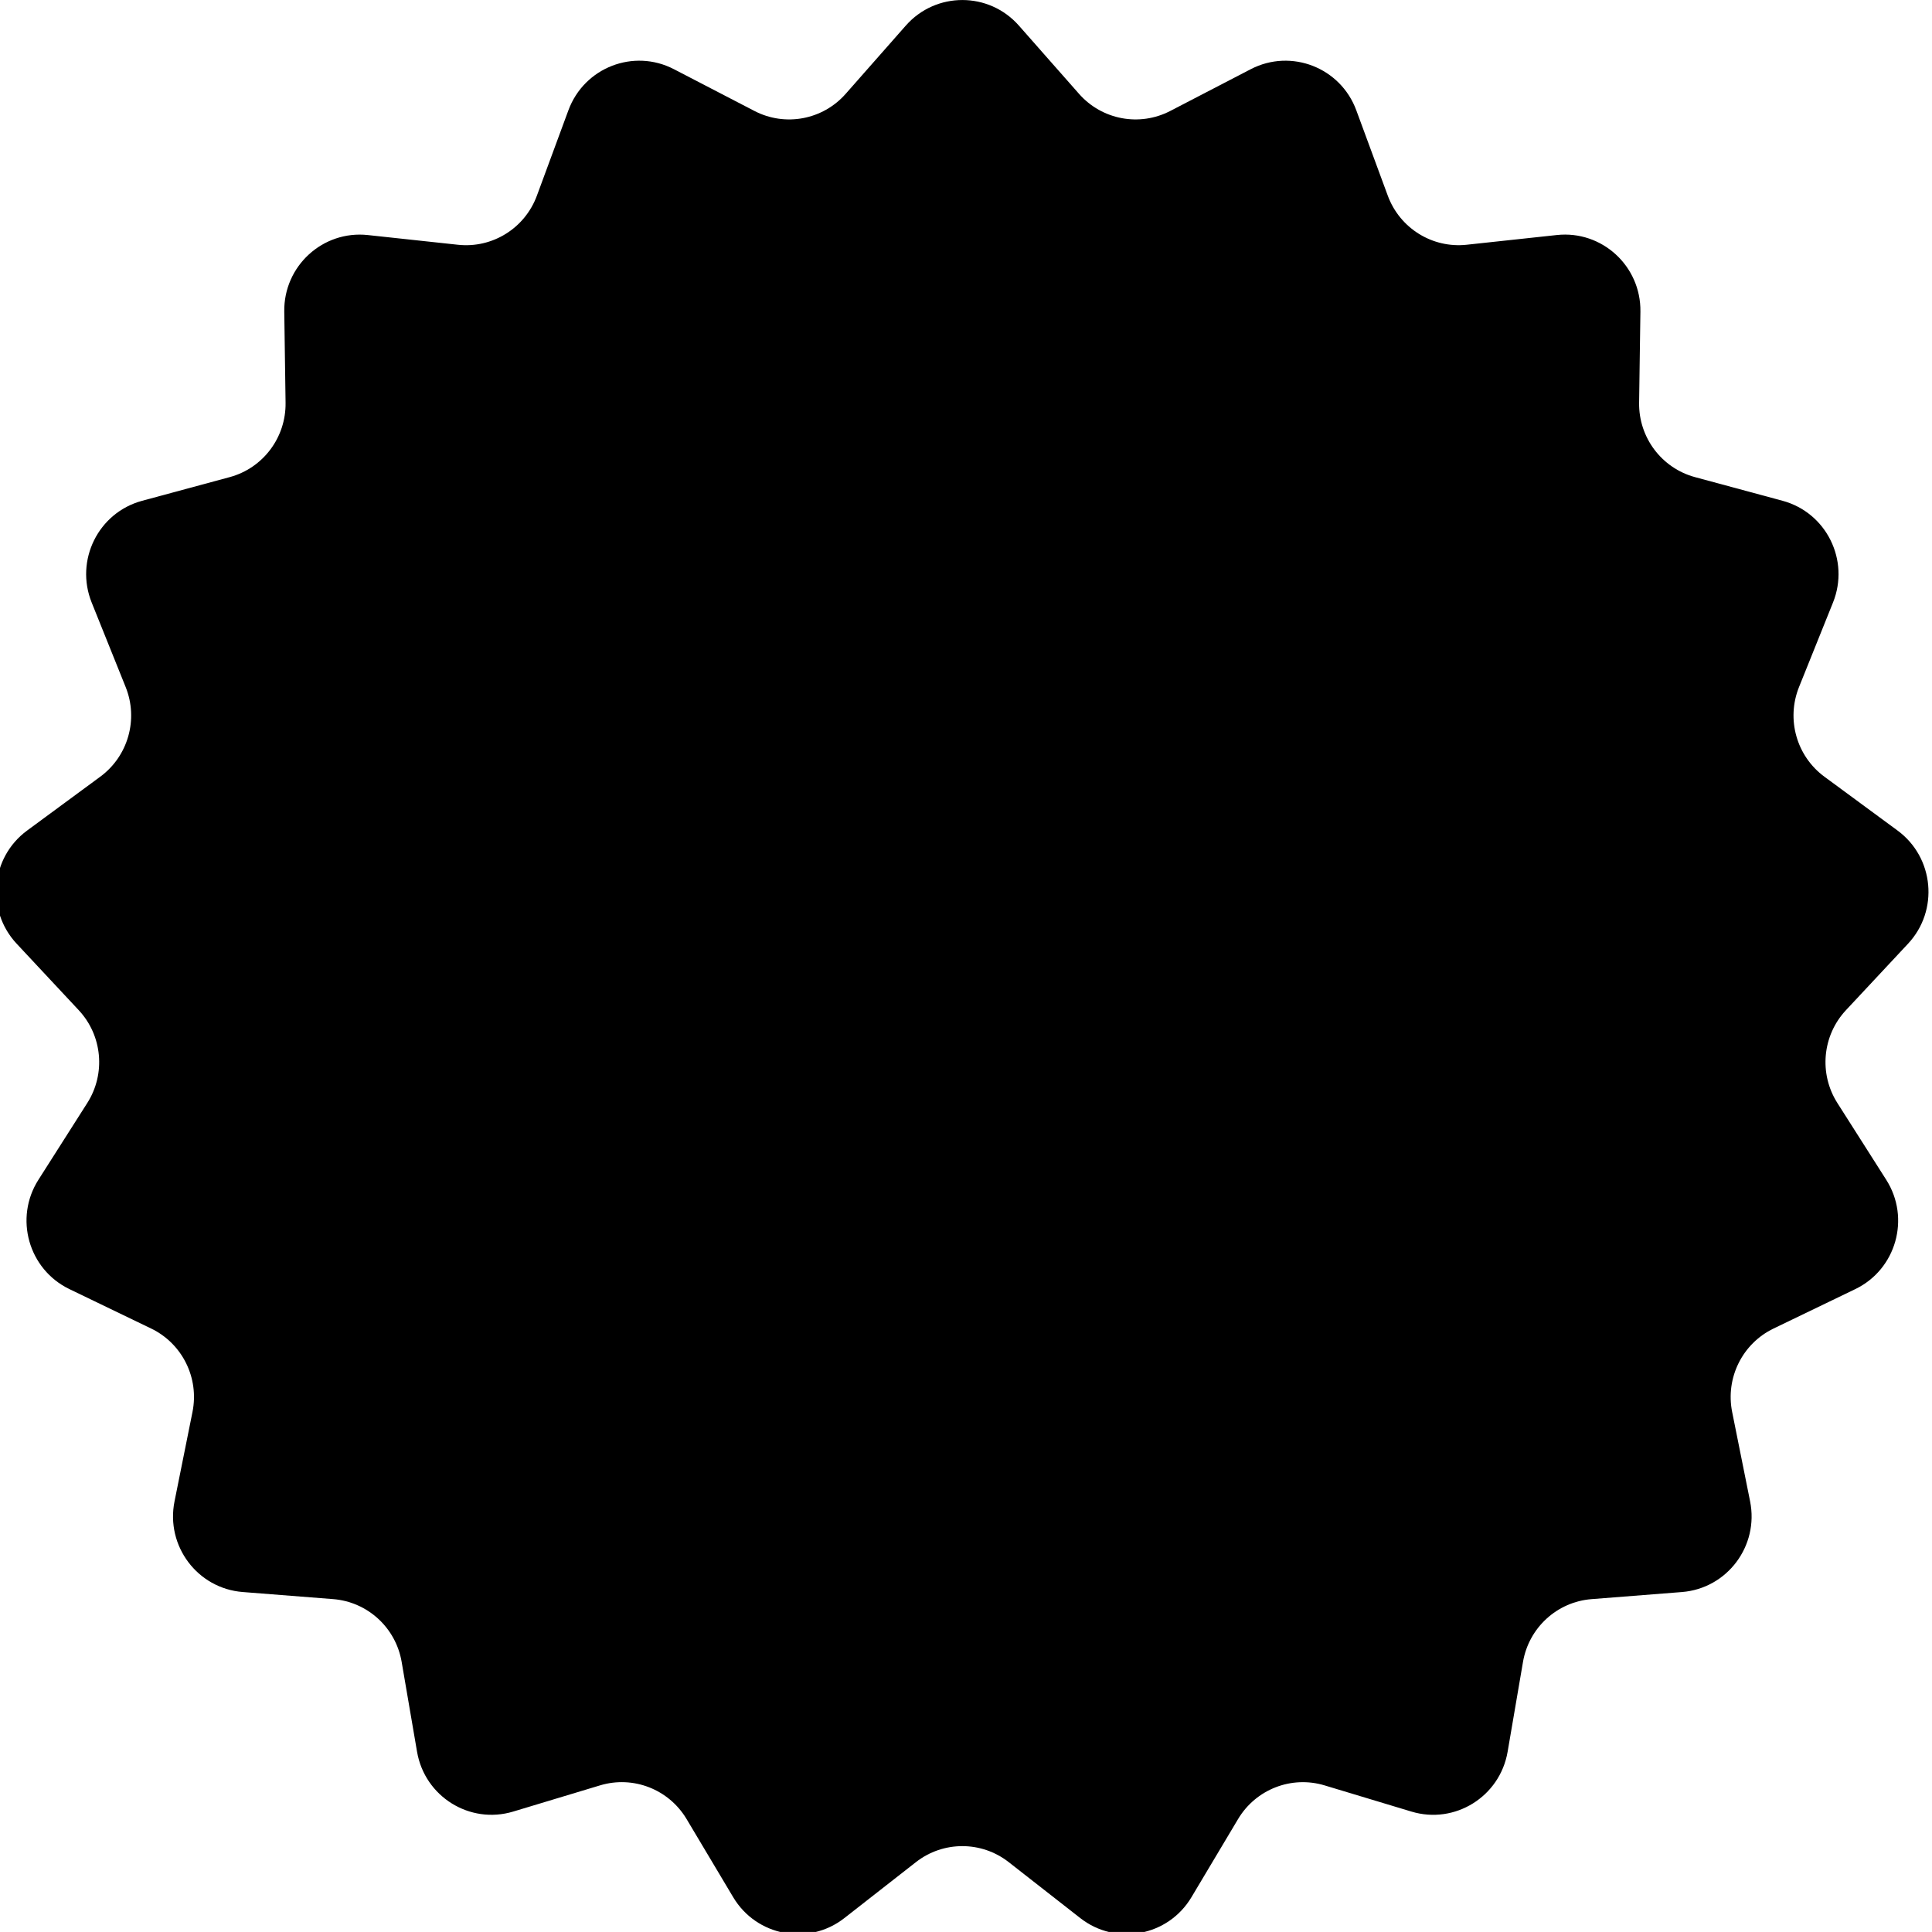 <?xml version="1.0" encoding="UTF-8" standalone="no"?>
<!DOCTYPE svg PUBLIC "-//W3C//DTD SVG 1.1//EN" "http://www.w3.org/Graphics/SVG/1.1/DTD/svg11.dtd">
<svg width="100%" height="100%" viewBox="0 0 80 80" version="1.1" xmlns="http://www.w3.org/2000/svg" xmlns:xlink="http://www.w3.org/1999/xlink" xml:space="preserve" xmlns:serif="http://www.serif.com/" style="fill-rule:evenodd;clip-rule:evenodd;stroke-linejoin:round;stroke-miterlimit:2;">
    <g id="Mesa-de-trabajo1" serif:id="Mesa de trabajo1" transform="matrix(0.983,0,0,1.104,0,0)">
        <rect x="0" y="0" width="81.37" height="72.462" style="fill:none;"/>
        <clipPath id="_clip1">
            <rect x="0" y="0" width="81.37" height="72.462"/>
        </clipPath>
        <g clip-path="url(#_clip1)">
            <g transform="matrix(0.133,0,0,0.119,-0.16,-0.142)">
                <g>
                    <path d="M241.819,320.606L271.596,320.606L256.707,277.252L241.819,320.606Z" style="fill-rule:nonzero;"/>
                    <path d="M605.516,298.642C615.345,288.172 613.792,271.459 602.207,262.973L579.036,246.001C570.205,239.53 566.89,227.889 570.994,217.733L581.754,191.104C587.134,177.787 579.659,162.768 565.787,159.034L538.049,151.577C527.474,148.736 520.184,139.079 520.344,128.128L520.757,99.404C520.96,85.045 508.561,73.743 494.289,75.271L465.725,78.334C454.836,79.499 444.55,73.127 440.742,62.86L430.765,35.942C425.773,22.477 410.127,16.413 397.358,22.994L371.839,36.17C362.108,41.193 350.214,38.968 342.955,30.772L323.91,9.266C314.389,-1.488 297.608,-1.488 288.087,9.266L269.045,30.773C261.785,38.969 249.892,41.194 240.161,36.171L214.636,22.995C201.873,16.413 186.233,22.471 181.235,35.936L171.245,62.873C167.437,73.14 157.151,79.506 146.268,78.341L117.704,75.278C103.425,73.75 91.02,85.052 91.236,99.411L91.649,128.129C91.809,139.08 84.519,148.737 73.944,151.578L46.206,159.041C32.334,162.769 24.859,177.788 30.239,191.105L40.999,217.734C45.103,227.884 41.788,239.525 32.957,245.996L9.785,262.973C-1.801,271.459 -3.347,288.172 6.482,298.642L26.134,319.582C33.628,327.563 34.743,339.617 28.846,348.842L13.372,373.042C5.638,385.139 10.229,401.279 23.177,407.497L49.072,419.927C58.944,424.666 64.337,435.494 62.167,446.229L56.479,474.392C53.638,488.467 63.751,501.852 78.067,502.974L106.705,505.211C117.619,506.061 126.567,514.215 128.416,525.005L133.291,553.316C135.725,567.465 149.992,576.303 163.746,572.174L191.256,563.916C201.745,560.767 213.028,565.142 218.655,574.528L233.421,599.166C240.804,611.485 257.301,614.566 268.628,605.748L291.3,588.111C299.94,581.388 312.043,581.388 320.683,588.111L343.349,605.748C354.682,614.567 371.179,611.485 378.562,599.166L393.328,574.534C398.961,565.148 410.238,560.773 420.727,563.922L448.243,572.18C461.998,576.309 476.258,567.472 478.699,553.323L483.567,525.012C485.422,514.221 494.364,506.068 505.278,505.218L533.909,502.981C548.225,501.859 558.337,488.474 555.497,474.399L549.815,446.236C547.652,435.507 553.044,424.673 562.917,419.934L588.812,407.504C601.76,401.292 606.351,385.146 598.617,373.049L583.143,348.849C577.245,339.624 578.361,327.57 585.855,319.589L605.516,298.642Z" style="fill-rule:nonzero;"/>
                </g>
            </g>
        </g>
    </g>
</svg>
